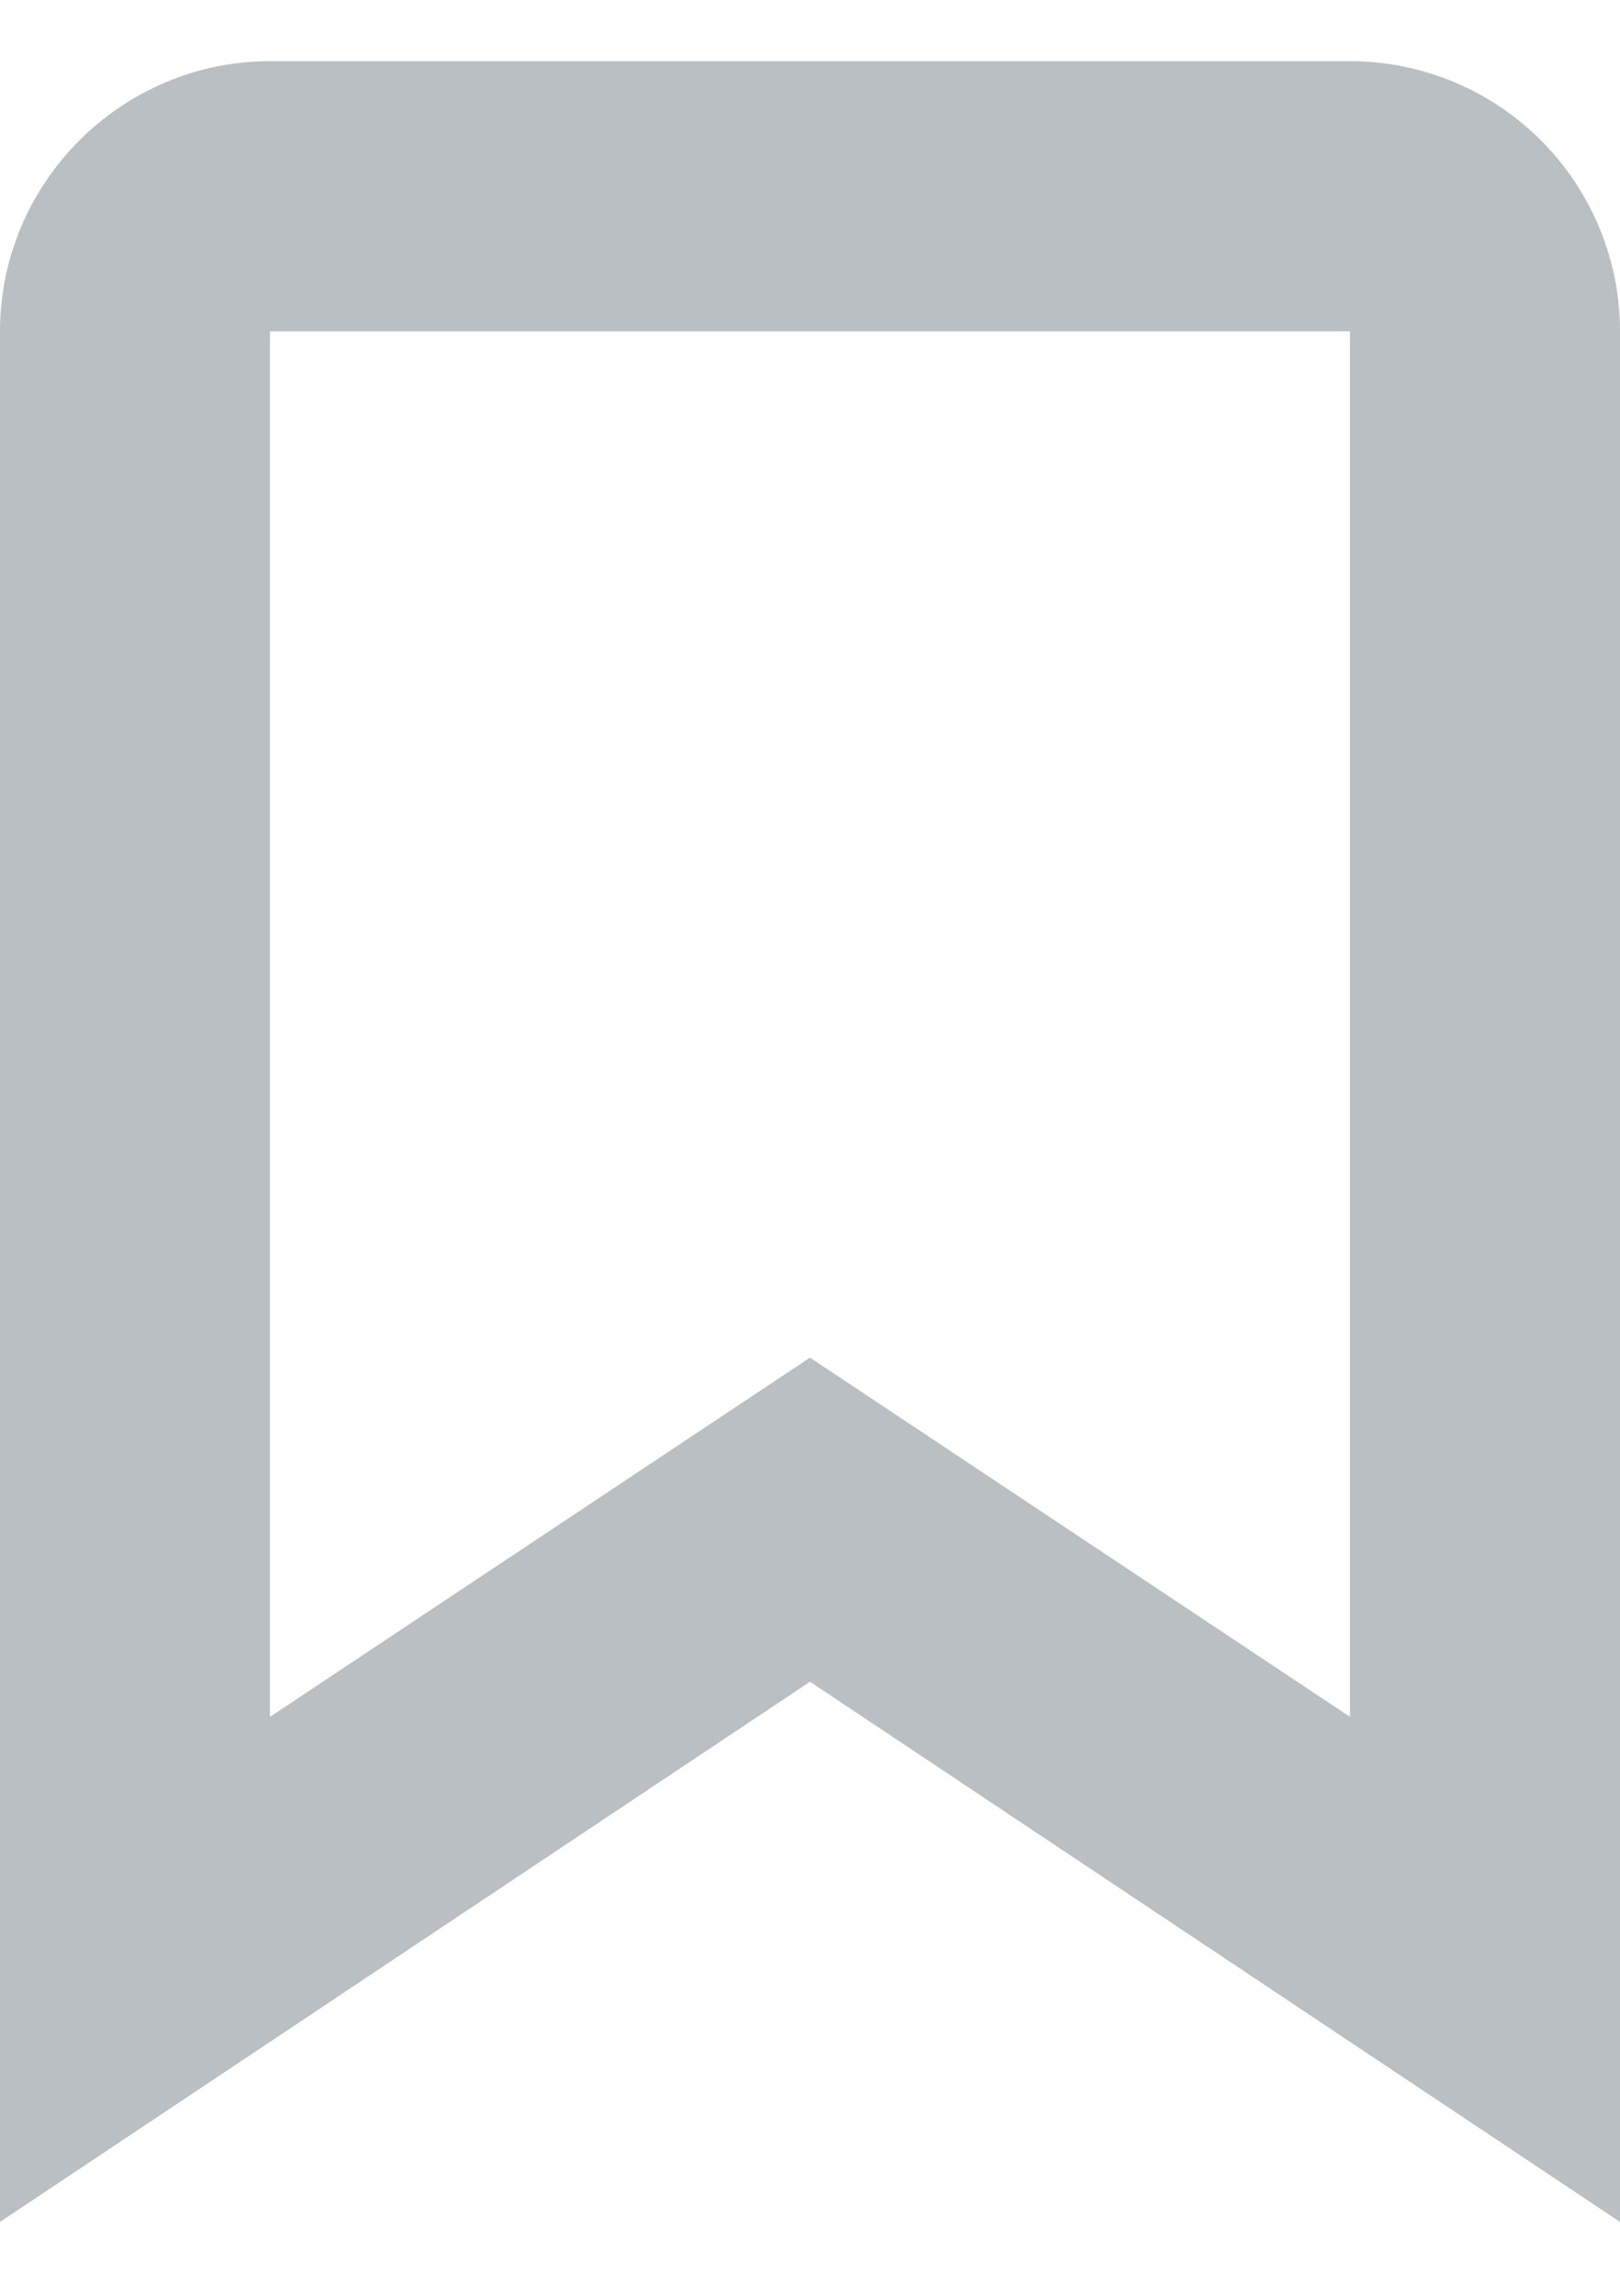 <svg width="12" height="17" viewBox="0 0 12 17" fill="none" xmlns="http://www.w3.org/2000/svg">
<path d="M6 10.053L10 12.713V2.453H2V12.713L6 10.053ZM0 16.453V2.453C0 1.353 0.9 0.453 2 0.453H10C10.53 0.453 11.039 0.664 11.414 1.039C11.789 1.414 12 1.923 12 2.453V16.453L6 12.453L0 16.453Z" fill="#BABFC4"/>
</svg>
